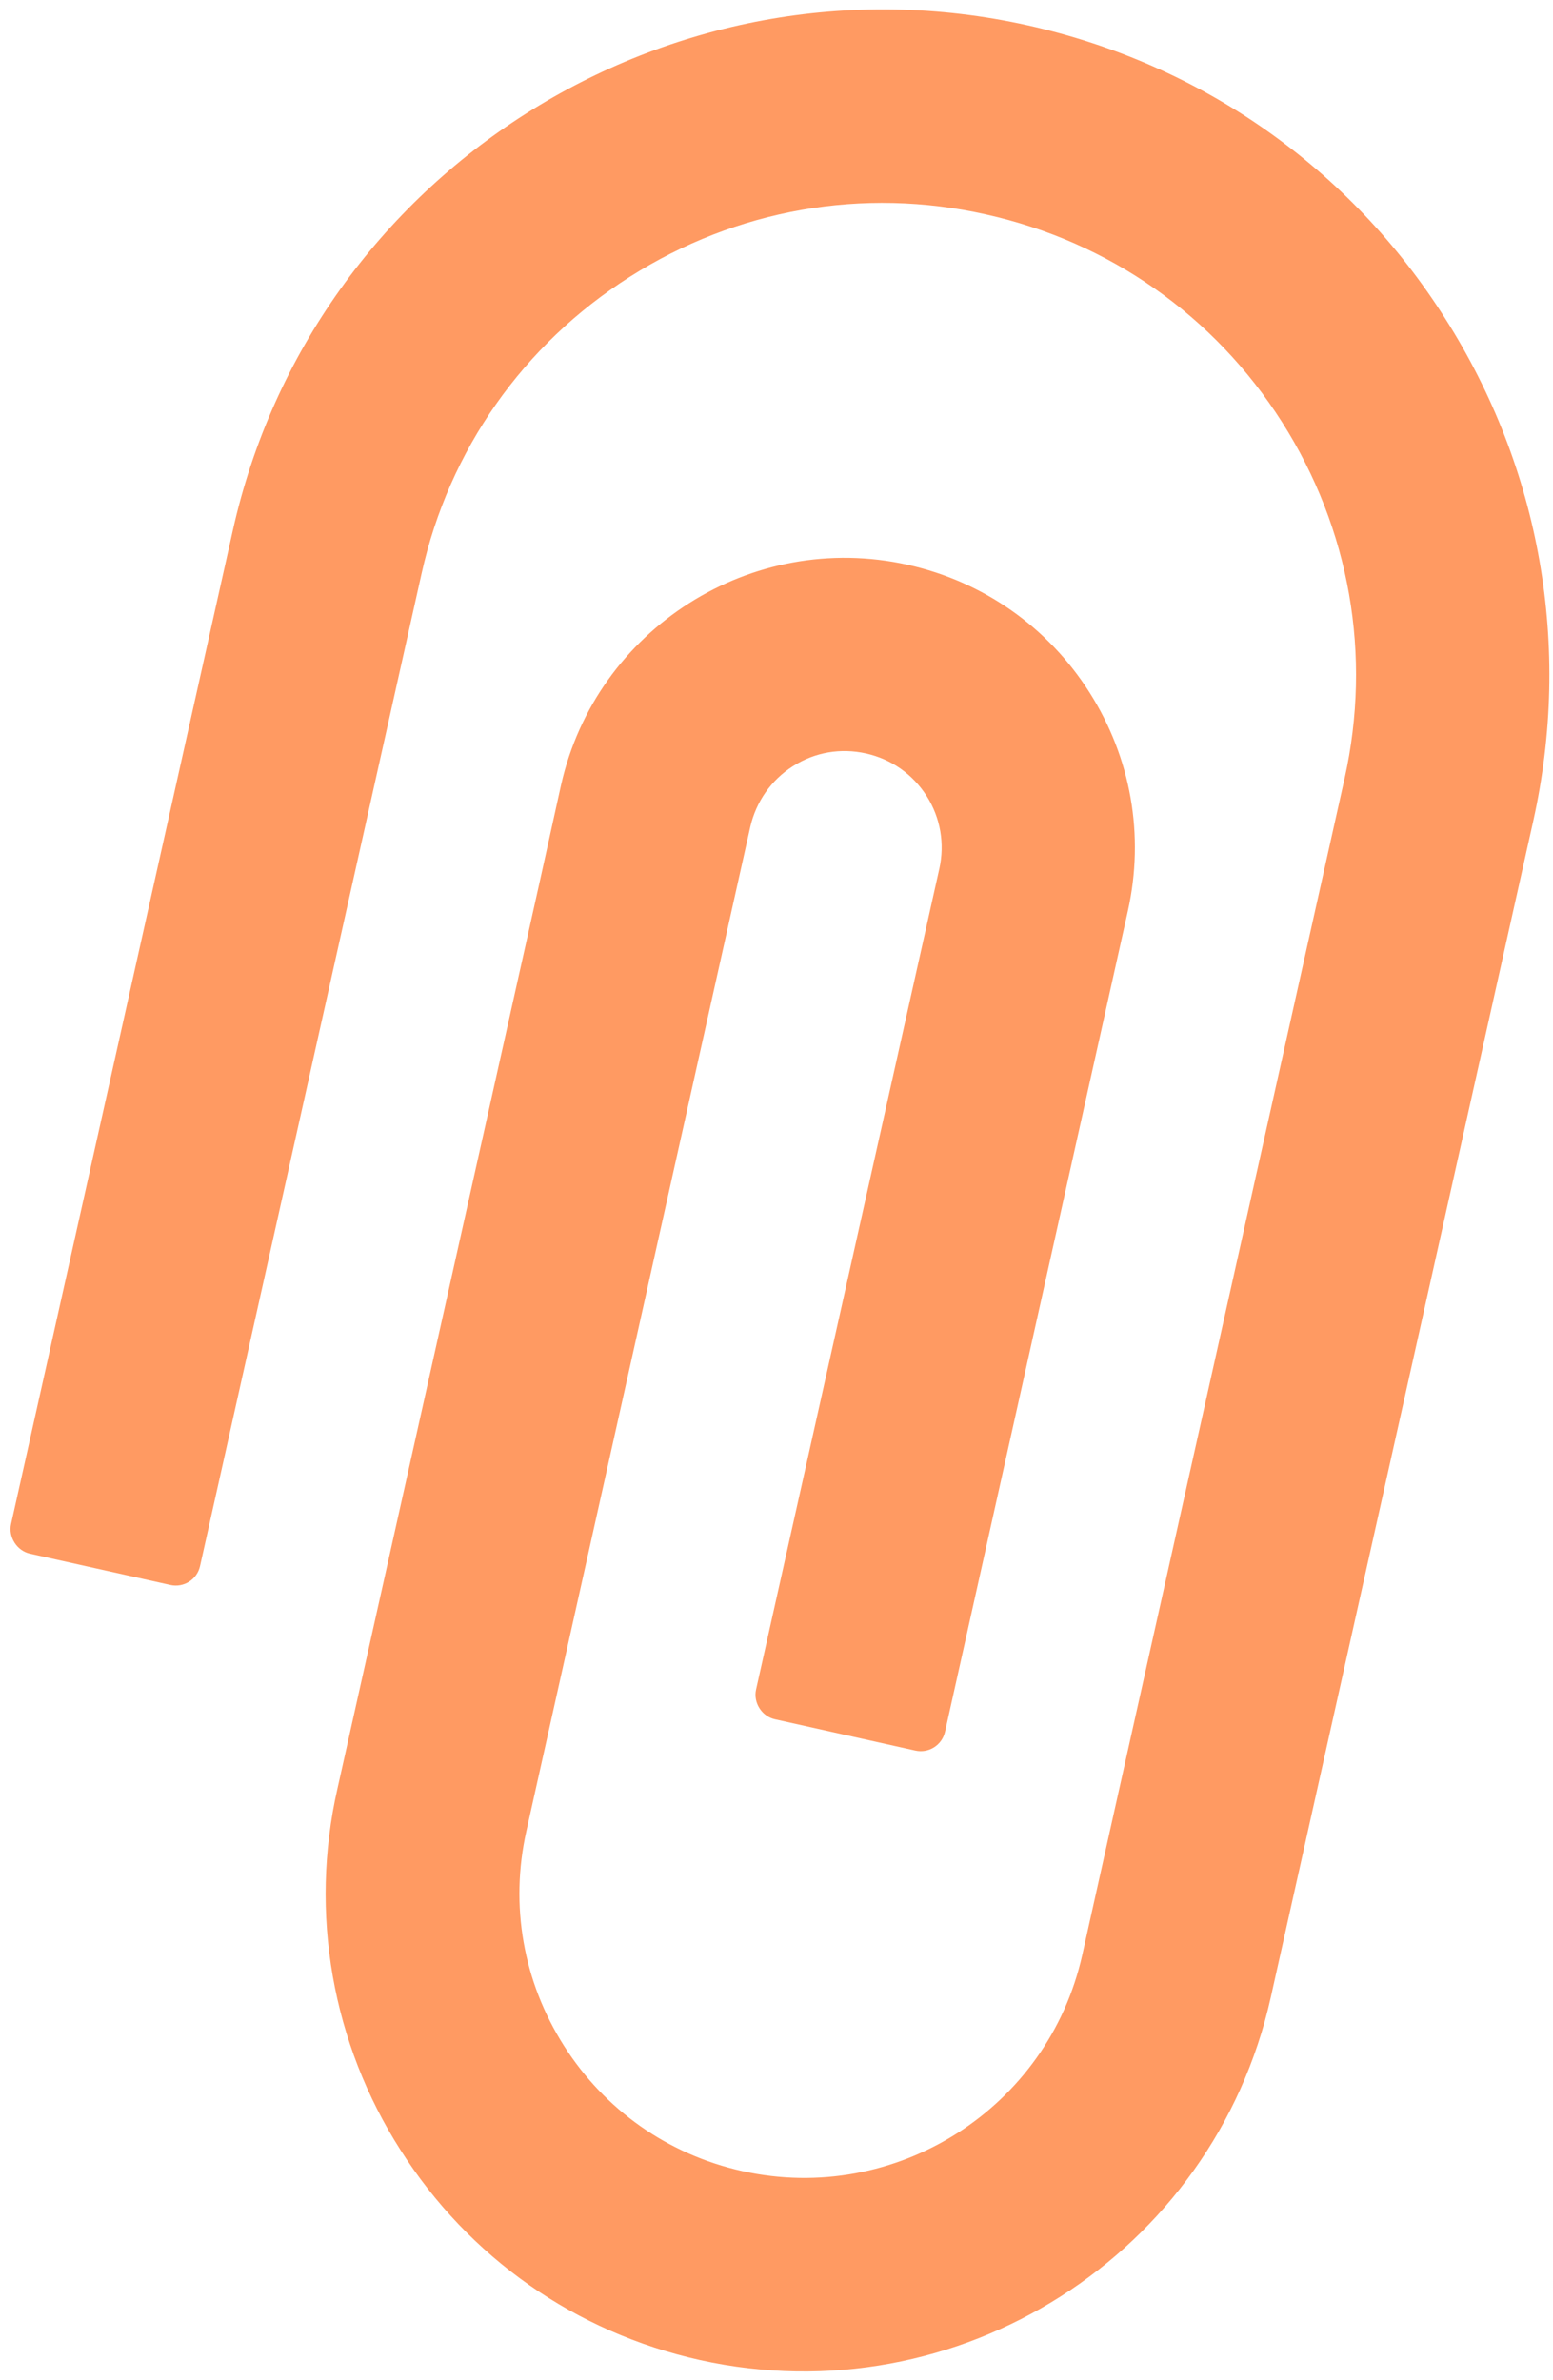 <svg width="77" height="118" viewBox="0 0 77 118" fill="none" xmlns="http://www.w3.org/2000/svg">
<path d="M50.967 1.259C33.189 -2.702 15.489 8.548 11.539 26.318L0.55 75.551C0.478 75.872 0.543 76.203 0.719 76.48C0.895 76.757 1.167 76.957 1.488 77.028L8.452 78.58C8.77 78.65 9.102 78.591 9.377 78.416C9.652 78.242 9.846 77.966 9.917 77.648L20.907 28.415C22.27 22.3 25.938 17.086 31.222 13.727C36.507 10.368 42.785 9.261 48.888 10.631C55.003 11.994 60.218 15.661 63.569 20.934C66.928 26.219 68.027 32.486 66.665 38.601L55.472 88.789L53.66 96.923C51.965 104.528 44.407 109.332 36.802 107.637C33.122 106.817 29.988 104.613 27.964 101.429C25.94 98.244 25.275 94.471 26.095 90.791L37.199 40.999C37.488 39.746 38.233 38.674 39.317 37.984L39.329 37.977C40.413 37.288 41.688 37.077 42.934 37.354C44.199 37.636 45.259 38.387 45.949 39.472C46.631 40.545 46.849 41.832 46.572 43.077L37.487 83.761C37.415 84.082 37.48 84.414 37.656 84.691C37.832 84.968 38.104 85.167 38.425 85.238L45.389 86.79C45.707 86.86 46.039 86.801 46.314 86.627C46.589 86.452 46.783 86.176 46.855 85.859L55.92 45.17C56.757 41.415 56.079 37.569 54.018 34.327C51.958 31.084 48.745 28.833 45.008 28.001C37.252 26.273 29.551 31.183 27.816 38.928L26.747 43.771L16.723 88.713C16.036 91.753 15.96 94.899 16.498 97.969C17.037 101.039 18.179 103.971 19.86 106.596C23.255 111.938 28.534 115.63 34.705 117.005C41.095 118.419 47.458 117.113 52.581 113.857C57.704 110.601 61.588 105.395 63.009 99.016L76.025 40.686C77.931 32.088 76.388 23.236 71.658 15.794C66.932 8.332 59.572 3.177 50.967 1.259Z" fill="#FF9A62"/>
</svg>
